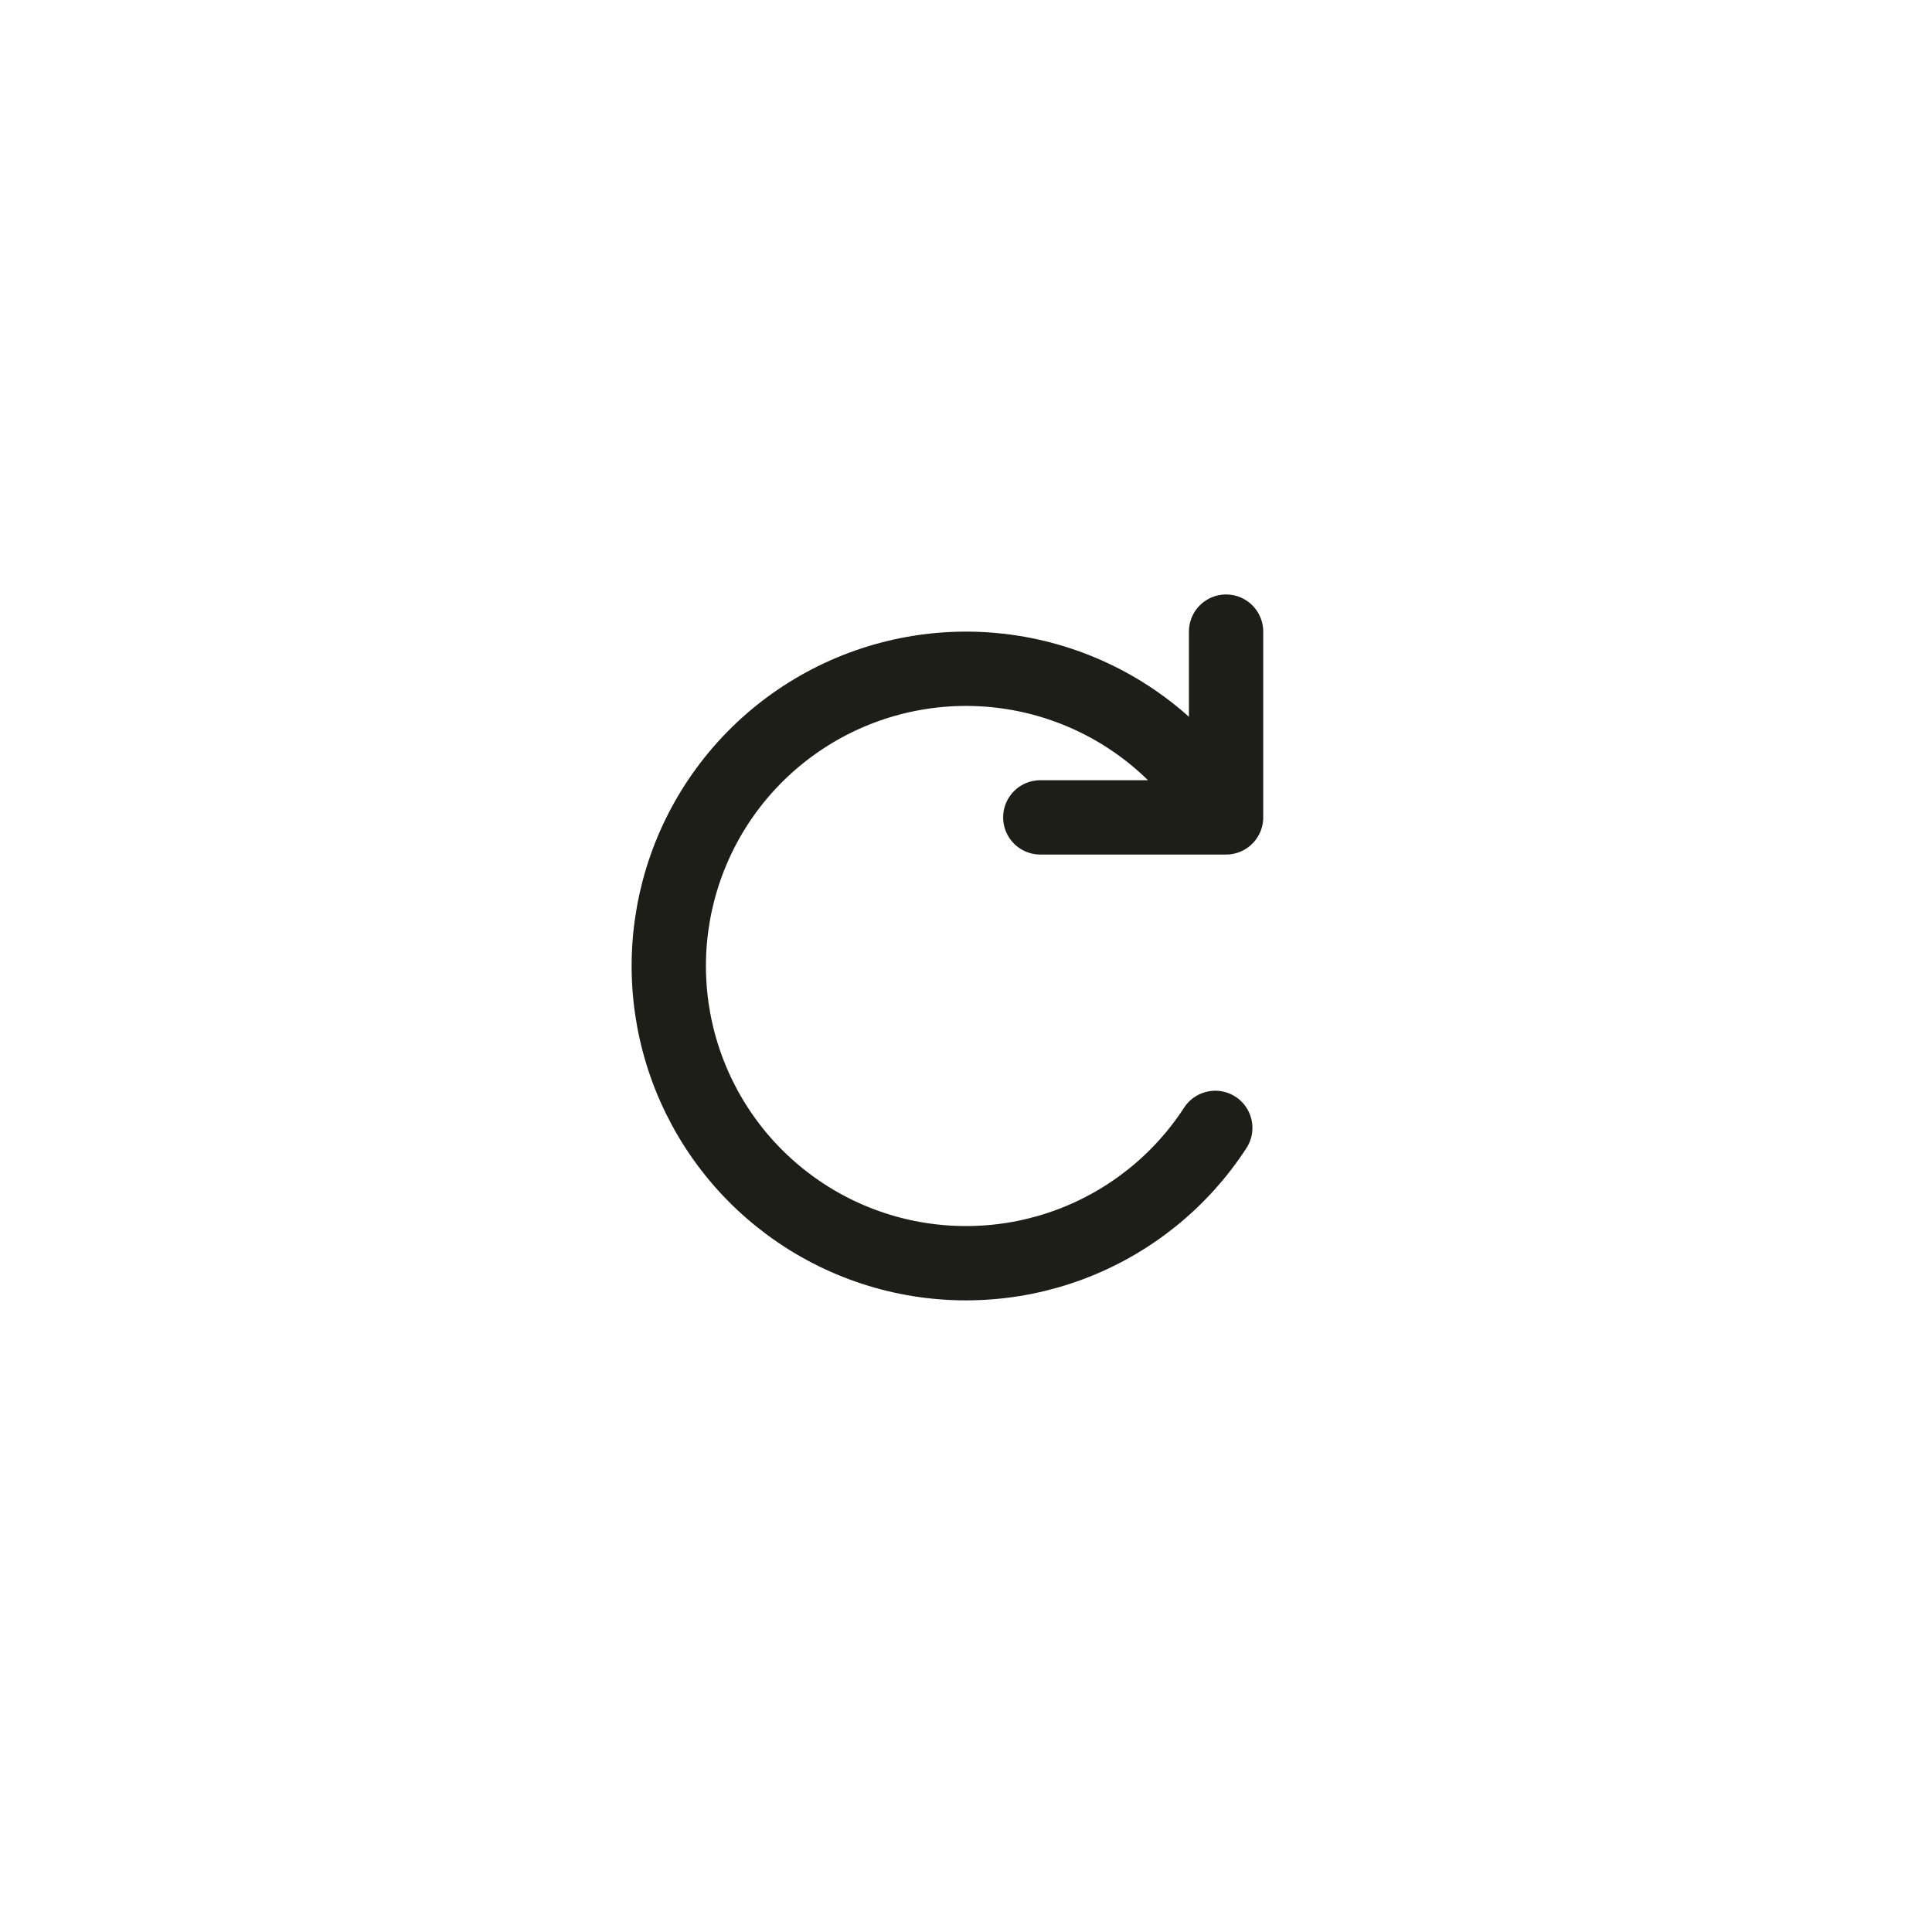 <svg width="52" height="52" viewBox="0 0 52 52" fill="none" xmlns="http://www.w3.org/2000/svg">
<g filter="url(#filter0_bd_1185_5284)">
<rect x="4" y="3" width="44" height="44" rx="22" fill="white" fill-opacity="0.75" shape-rendering="crispEdges"/>
<path d="M28 21H33V16M32.709 29.357C31.777 30.792 30.41 31.89 28.808 32.491C27.206 33.091 25.453 33.162 23.808 32.694C22.163 32.225 20.711 31.241 19.666 29.887C18.621 28.532 18.038 26.878 18.002 25.168C17.966 23.457 18.479 21.78 19.466 20.383C20.454 18.986 21.863 17.942 23.488 17.405C25.112 16.868 26.866 16.865 28.492 17.398C30.118 17.931 31.53 18.971 32.521 20.366" stroke="#1D1E18" stroke-width="2" stroke-linecap="round" stroke-linejoin="round"/>
</g>
<defs>
<filter id="filter0_bd_1185_5284" x="0" y="-1" width="52" height="53" filterUnits="userSpaceOnUse" color-interpolation-filters="sRGB">
<feFlood flood-opacity="0" result="BackgroundImageFix"/>
<feGaussianBlur in="BackgroundImageFix" stdDeviation="2"/>
<feComposite in2="SourceAlpha" operator="in" result="effect1_backgroundBlur_1185_5284"/>
<feColorMatrix in="SourceAlpha" type="matrix" values="0 0 0 0 0 0 0 0 0 0 0 0 0 0 0 0 0 0 127 0" result="hardAlpha"/>
<feOffset dy="1"/>
<feGaussianBlur stdDeviation="2"/>
<feComposite in2="hardAlpha" operator="out"/>
<feColorMatrix type="matrix" values="0 0 0 0 0 0 0 0 0 0 0 0 0 0 0 0 0 0 0.05 0"/>
<feBlend mode="normal" in2="effect1_backgroundBlur_1185_5284" result="effect2_dropShadow_1185_5284"/>
<feBlend mode="normal" in="SourceGraphic" in2="effect2_dropShadow_1185_5284" result="shape"/>
</filter>
</defs>
</svg>
